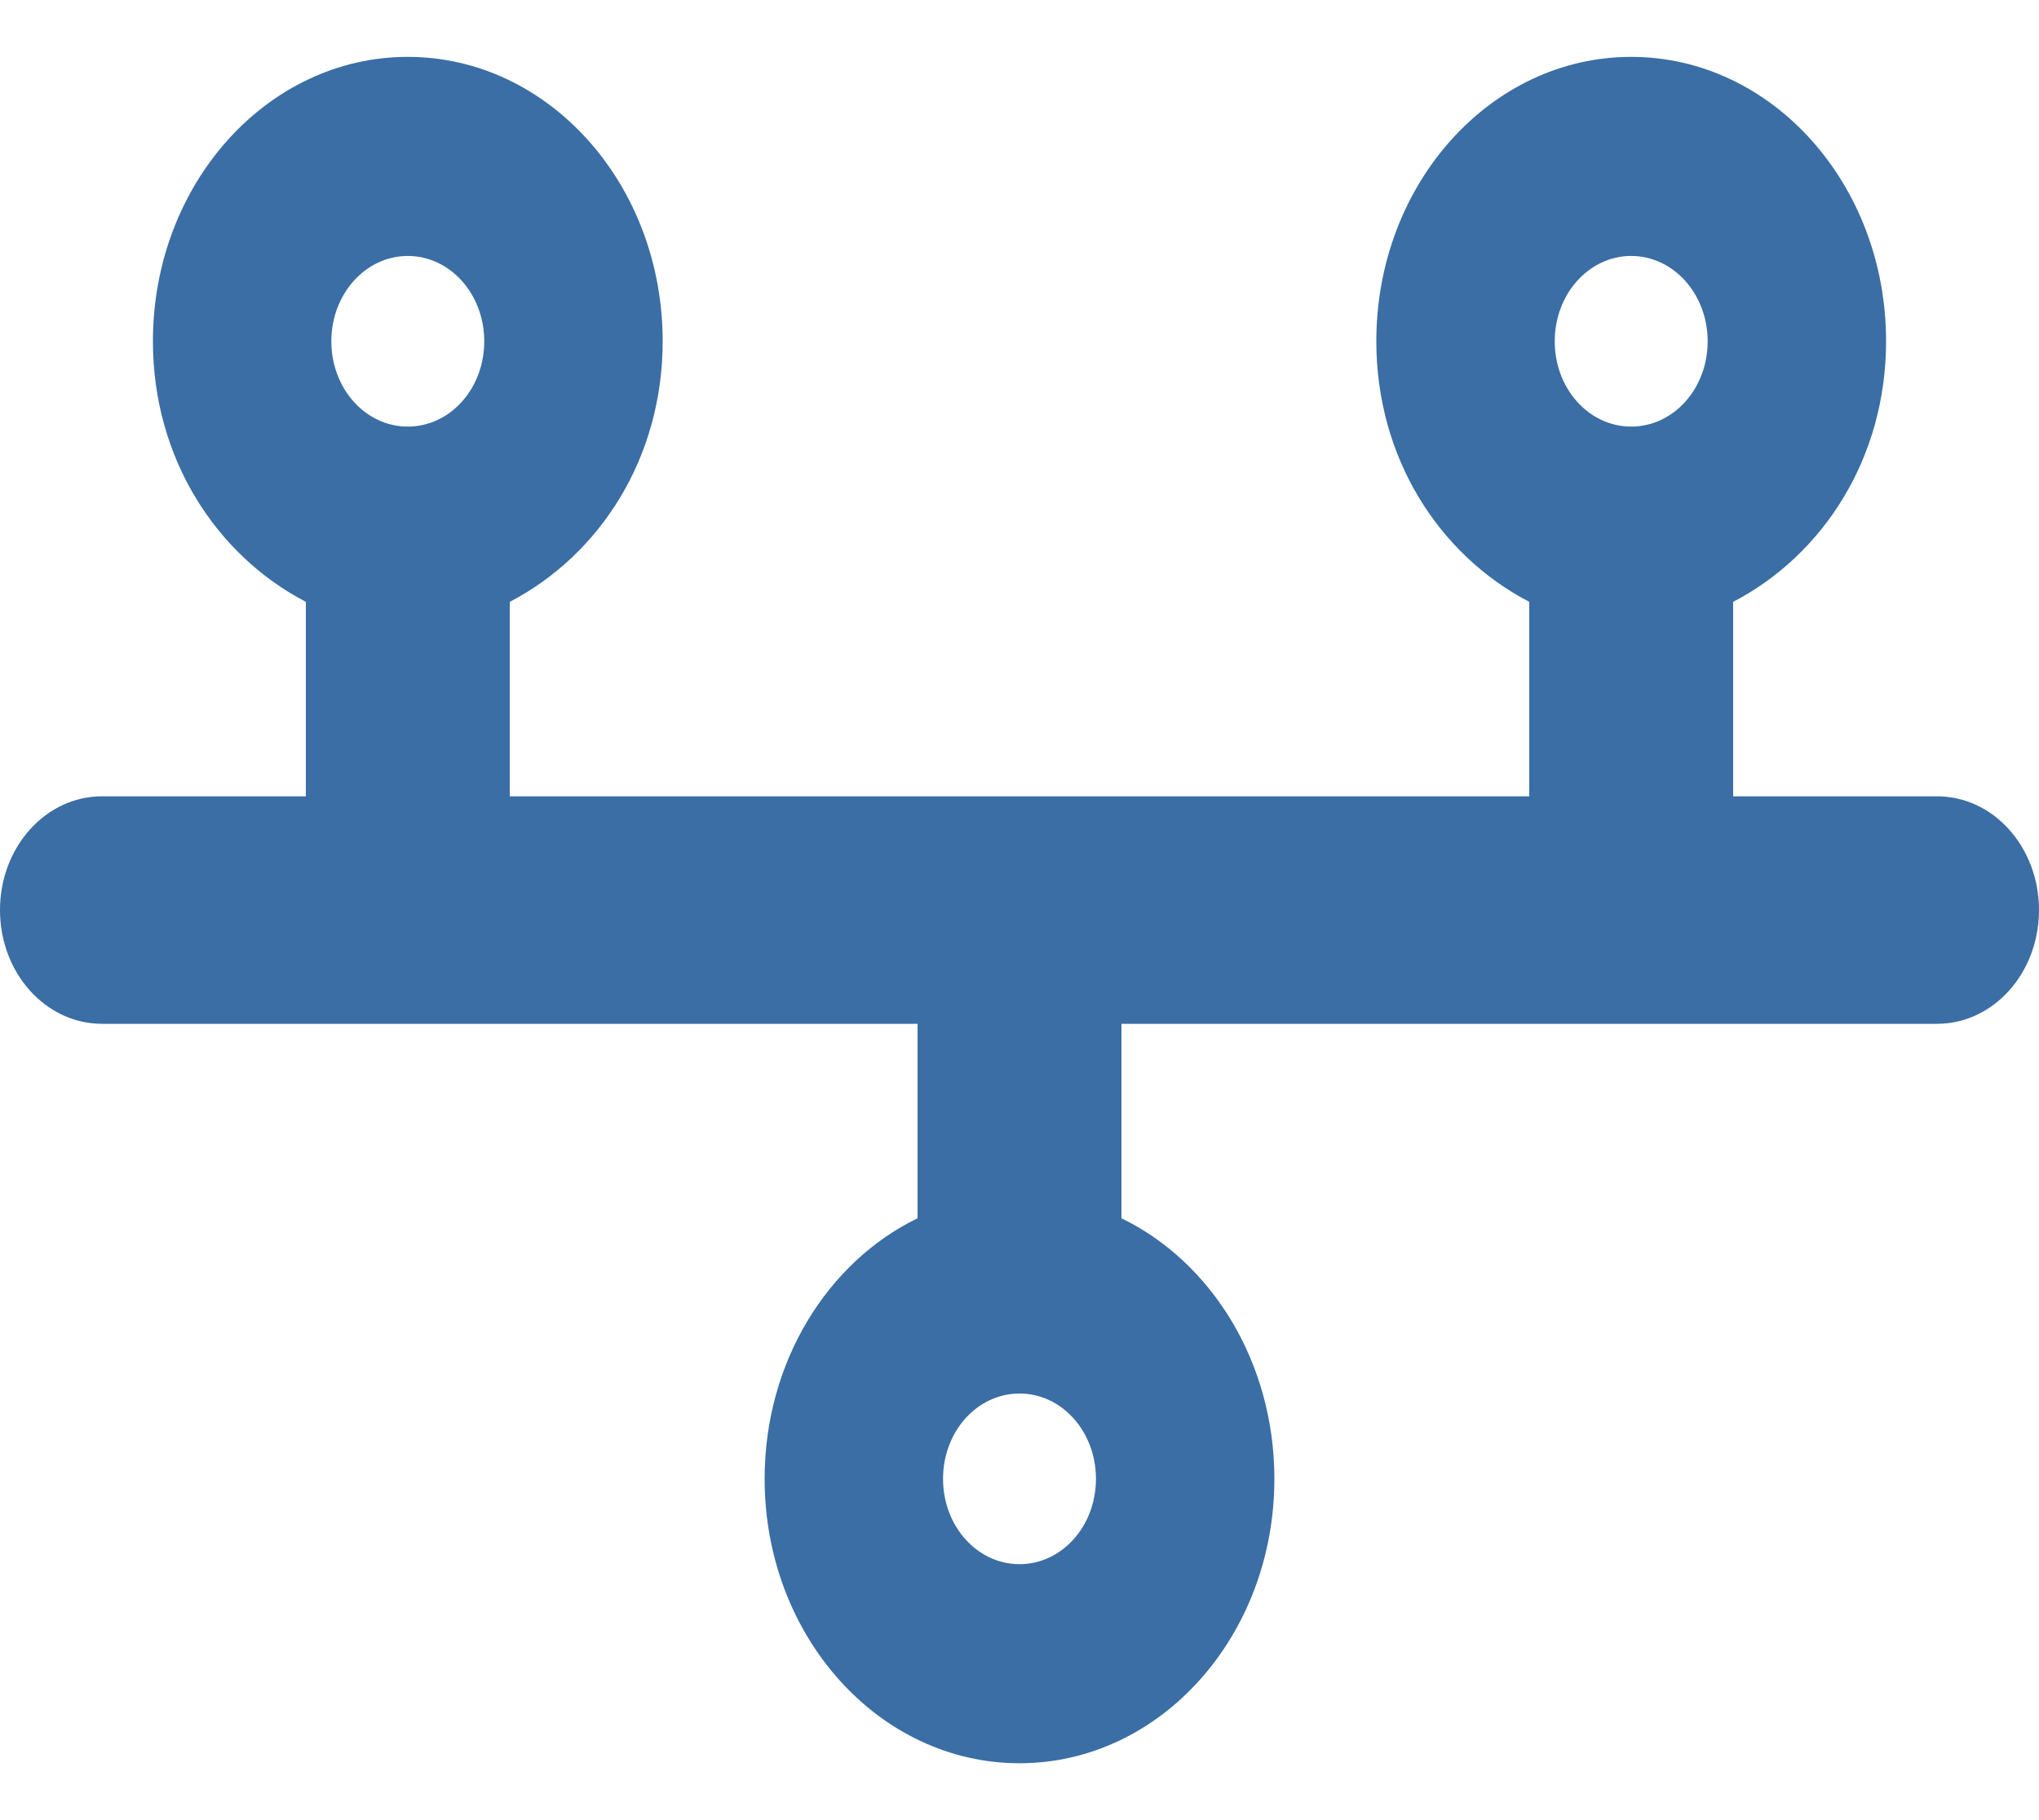 <svg width="140" height="125" viewBox="0 0 140 125" fill="none" xmlns="http://www.w3.org/2000/svg">
<path d="M35 54.688H105V41.333C98.809 38.11 94.5 31.445 94.5 23.438C94.5 12.651 102.331 3.906 112 3.906C121.669 3.906 129.5 12.651 129.5 23.438C129.5 31.445 125.191 38.11 119 41.333V54.688H133C136.872 54.688 140 58.179 140 62.5C140 66.821 136.872 70.312 133 70.312H77V83.667C83.191 86.67 87.5 93.555 87.5 101.562C87.5 112.354 79.669 121.094 70 121.094C60.331 121.094 52.5 112.354 52.5 101.562C52.5 93.555 56.809 86.67 63 83.667V70.312H7C3.135 70.312 0 66.821 0 62.5C0 58.179 3.135 54.688 7 54.688H21V41.333C14.82 38.11 10.5 31.445 10.5 23.438C10.5 12.651 18.336 3.906 28 3.906C37.669 3.906 45.5 12.651 45.5 23.438C45.5 31.445 41.191 38.11 35 41.333V54.688ZM28 29.297C30.909 29.297 33.25 26.685 33.25 23.438C33.25 20.203 30.909 17.578 28 17.578C25.091 17.578 22.75 20.203 22.75 23.438C22.75 26.685 25.091 29.297 28 29.297ZM112 17.578C109.091 17.578 106.75 20.203 106.75 23.438C106.75 26.685 109.091 29.297 112 29.297C114.909 29.297 117.25 26.685 117.25 23.438C117.25 20.203 114.909 17.578 112 17.578ZM70 107.422C72.909 107.422 75.25 104.81 75.25 101.562C75.25 98.315 72.909 95.703 70 95.703C67.091 95.703 64.75 98.315 64.75 101.562C64.75 104.81 67.091 107.422 70 107.422Z" fill="#3A6EA5"/>
</svg>
